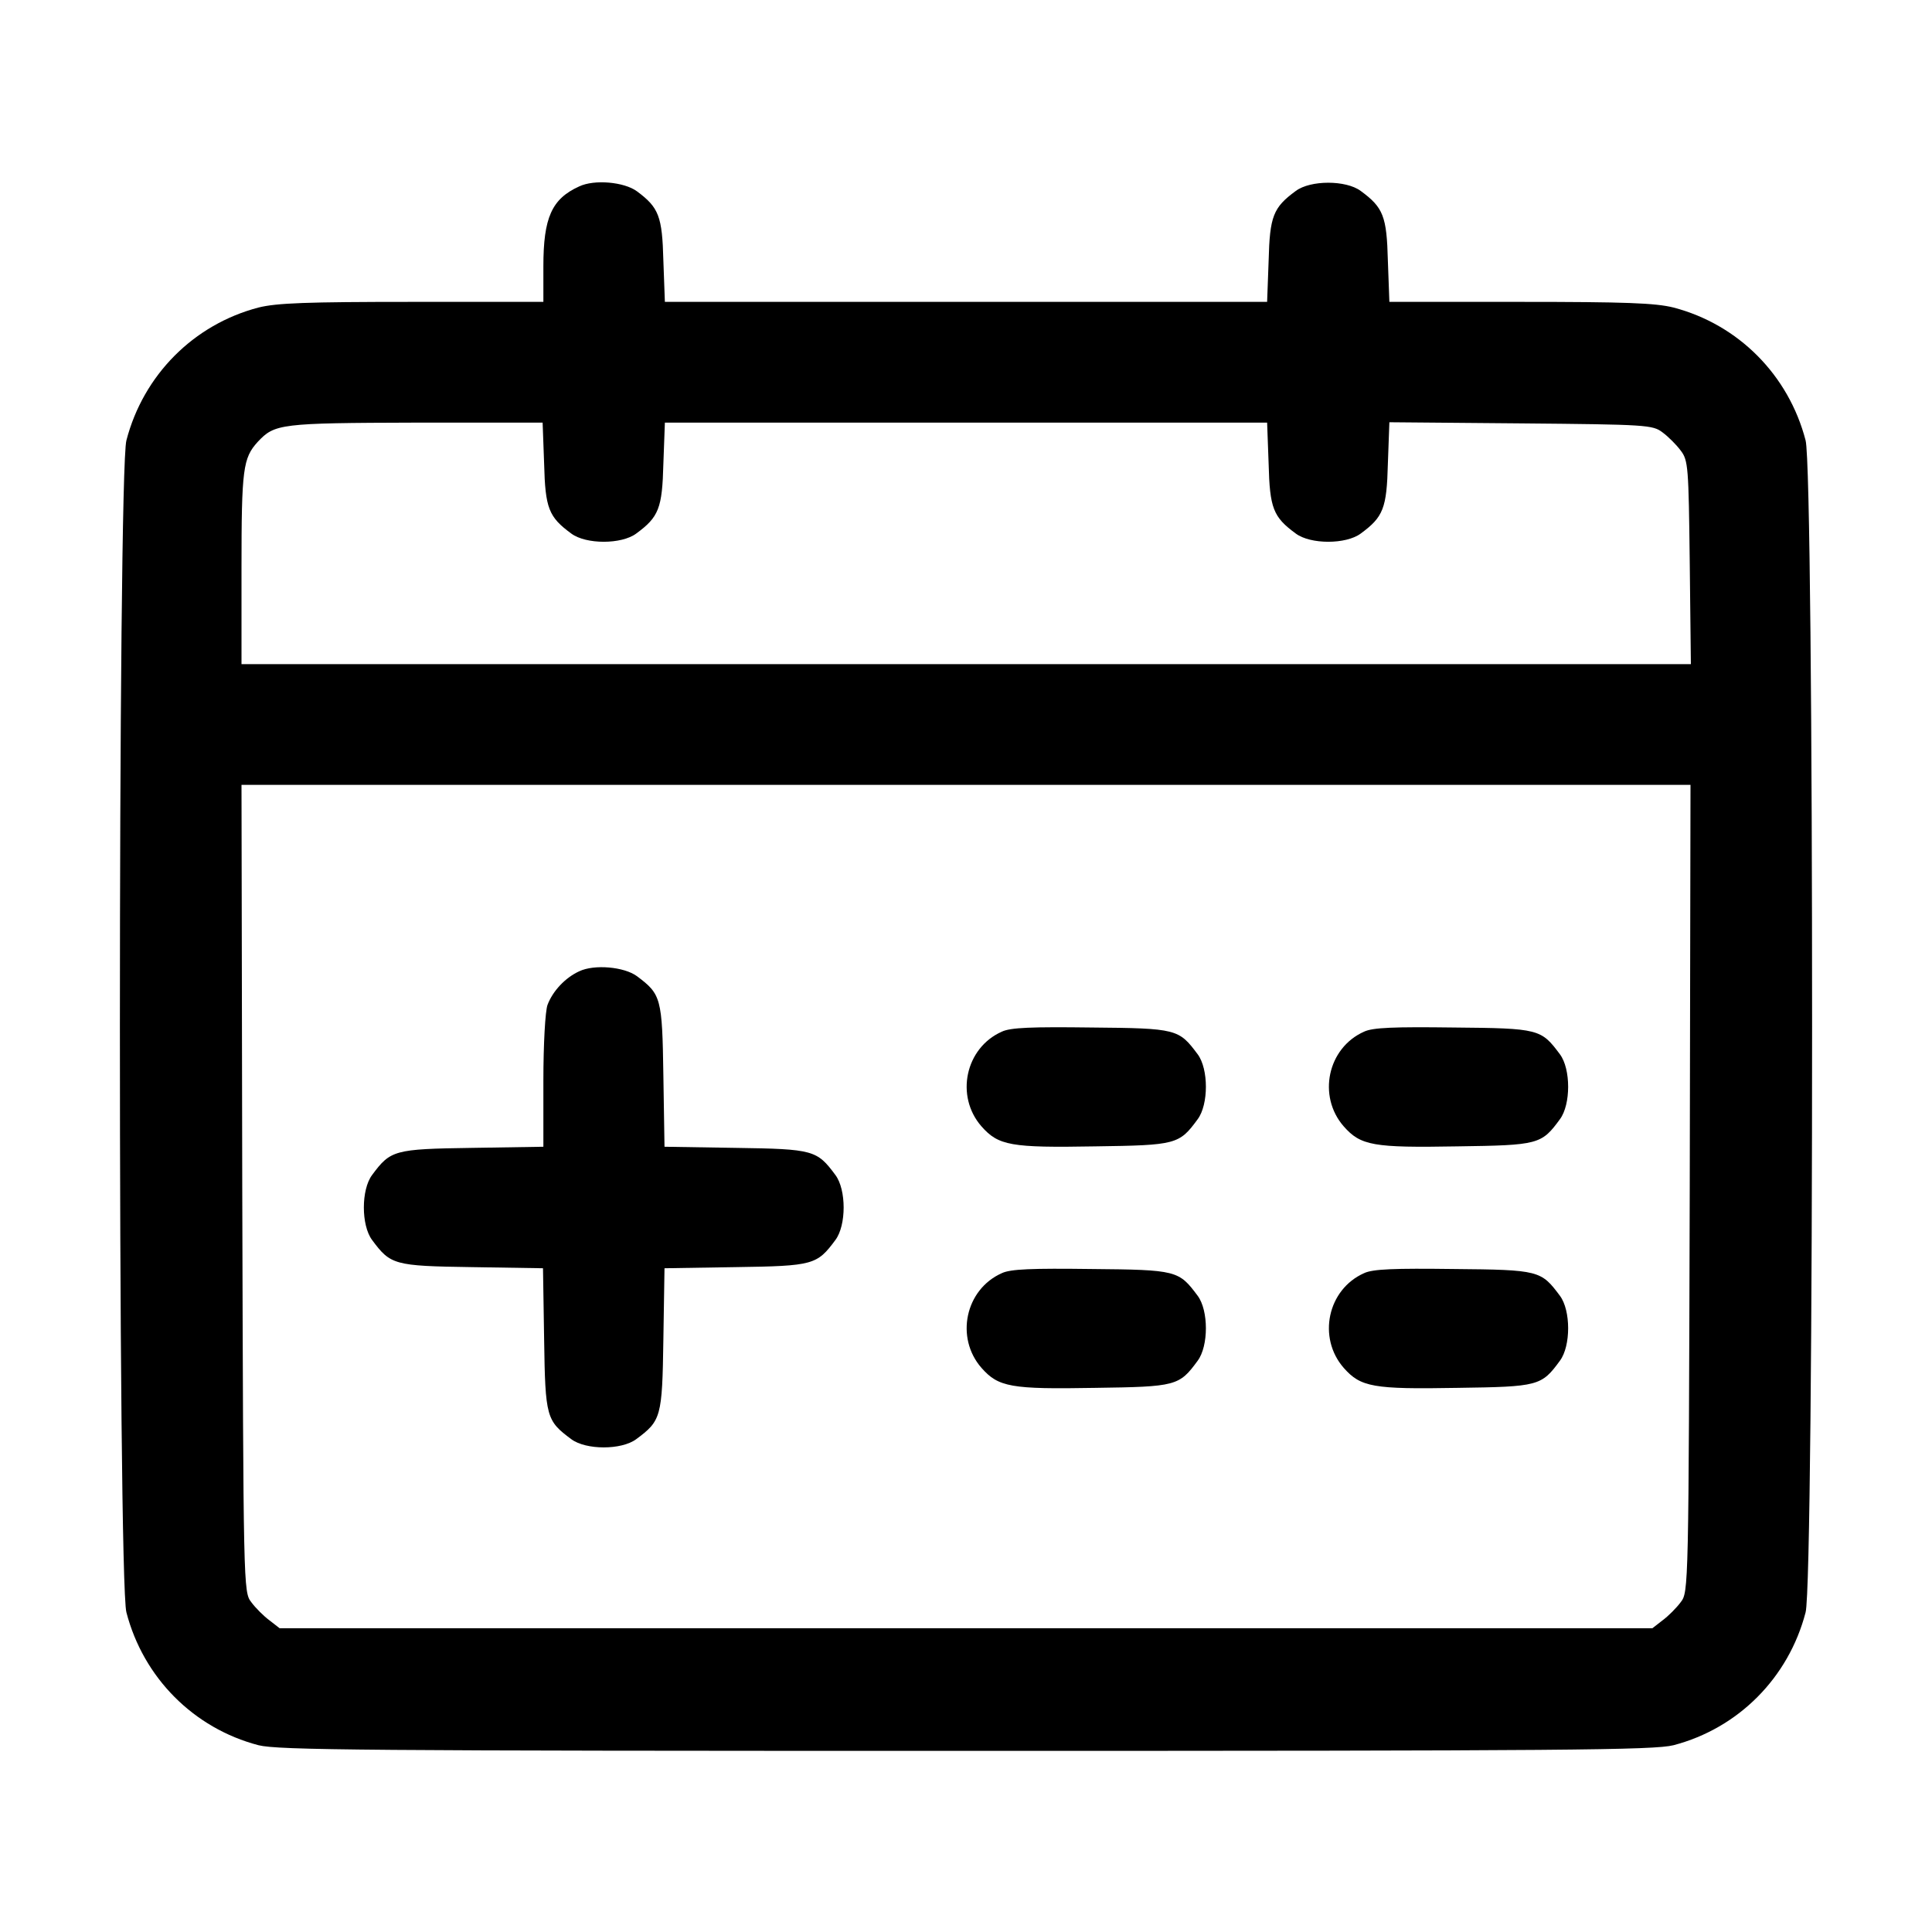 <?xml version="1.0" standalone="no"?>
<!DOCTYPE svg PUBLIC "-//W3C//DTD SVG 20010904//EN"
 "http://www.w3.org/TR/2001/REC-SVG-20010904/DTD/svg10.dtd">
<svg version="1.0" xmlns="http://www.w3.org/2000/svg"
 width="512pt" height="512pt" viewBox="0 0 512 512"
 preserveAspectRatio="xMidYMid meet">

<g transform="translate(0,512) scale(0.1,-0.1)"
fill="#000000" stroke="none">
<path d="M1535 4626 c-73 -33 -95 -83 -95 -212 l0 -94 -348 0 c-280 0 -359 -3
-407 -15 -172 -45 -305 -179 -350 -352 -23 -86 -23 -3020 0 -3106 45 -173 178
-307 350 -352 52 -13 277 -15 1875 -15 1598 0 1823 2 1875 15 172 45 305 179
350 352 23 86 23 3020 0 3106 -45 173 -178 307 -350 352 -48 12 -127 15 -406
15 l-347 0 -4 109 c-3 118 -12 141 -72 185 -39 29 -133 29 -172 0 -60 -44 -69
-67 -72 -185 l-4 -109 -798 0 -798 0 -4 109 c-3 118 -12 141 -70 184 -34 25
-113 32 -153 13z m-93 -735 c3 -118 12 -141 72 -185 39 -29 133 -29 172 0 60
44 69 67 72 185 l4 109 798 0 798 0 4 -109 c3 -118 12 -141 72 -185 39 -29
133 -29 172 0 60 44 69 67 72 185 l4 110 348 -3 c334 -3 350 -4 376 -24 15
-11 37 -33 48 -48 20 -26 21 -43 24 -297 l3 -269 -1921 0 -1920 0 0 254 c0
264 4 292 43 335 45 48 59 50 419 51 l336 0 4 -109z m3036 -1920 c-3 -1063 -3
-1070 -24 -1097 -11 -15 -33 -37 -48 -48 l-27 -21 -1819 0 -1819 0 -27 21
c-15 11 -37 33 -48 48 -21 27 -21 34 -24 1097 l-2 1069 1920 0 1920 0 -2
-1069z"/>
<path d="M1535 2546 c-37 -17 -70 -52 -84 -89 -6 -16 -11 -103 -11 -202 l0
-174 -189 -3 c-207 -3 -216 -6 -265 -72 -29 -39 -29 -133 0 -172 49 -66 58
-69 264 -72 l189 -3 3 -189 c3 -206 6 -215 72 -264 39 -29 133 -29 172 0 66
49 69 58 72 264 l3 189 189 3 c206 3 215 6 264 72 29 39 29 133 0 172 -49 66
-58 69 -264 72 l-189 3 -3 189 c-3 206 -6 215 -70 263 -34 25 -113 32 -153 13z"/>
<path d="M2655 2386 c-97 -43 -124 -171 -54 -251 45 -51 78 -57 301 -53 215 3
223 5 272 72 29 39 29 133 0 172 -50 67 -55 69 -282 71 -157 2 -214 0 -237
-11z"/>
<path d="M3615 2386 c-97 -43 -124 -171 -54 -251 45 -51 78 -57 301 -53 215 3
223 5 272 72 29 39 29 133 0 172 -50 67 -55 69 -282 71 -157 2 -214 0 -237
-11z"/>
<path d="M2655 1746 c-97 -43 -124 -171 -54 -251 45 -51 78 -57 301 -53 215 3
223 5 272 72 29 39 29 133 0 172 -50 67 -55 69 -282 71 -157 2 -214 0 -237
-11z"/>
<path d="M3615 1746 c-97 -43 -124 -171 -54 -251 45 -51 78 -57 301 -53 215 3
223 5 272 72 29 39 29 133 0 172 -50 67 -55 69 -282 71 -157 2 -214 0 -237
-11z"/>
</g>
</svg>
